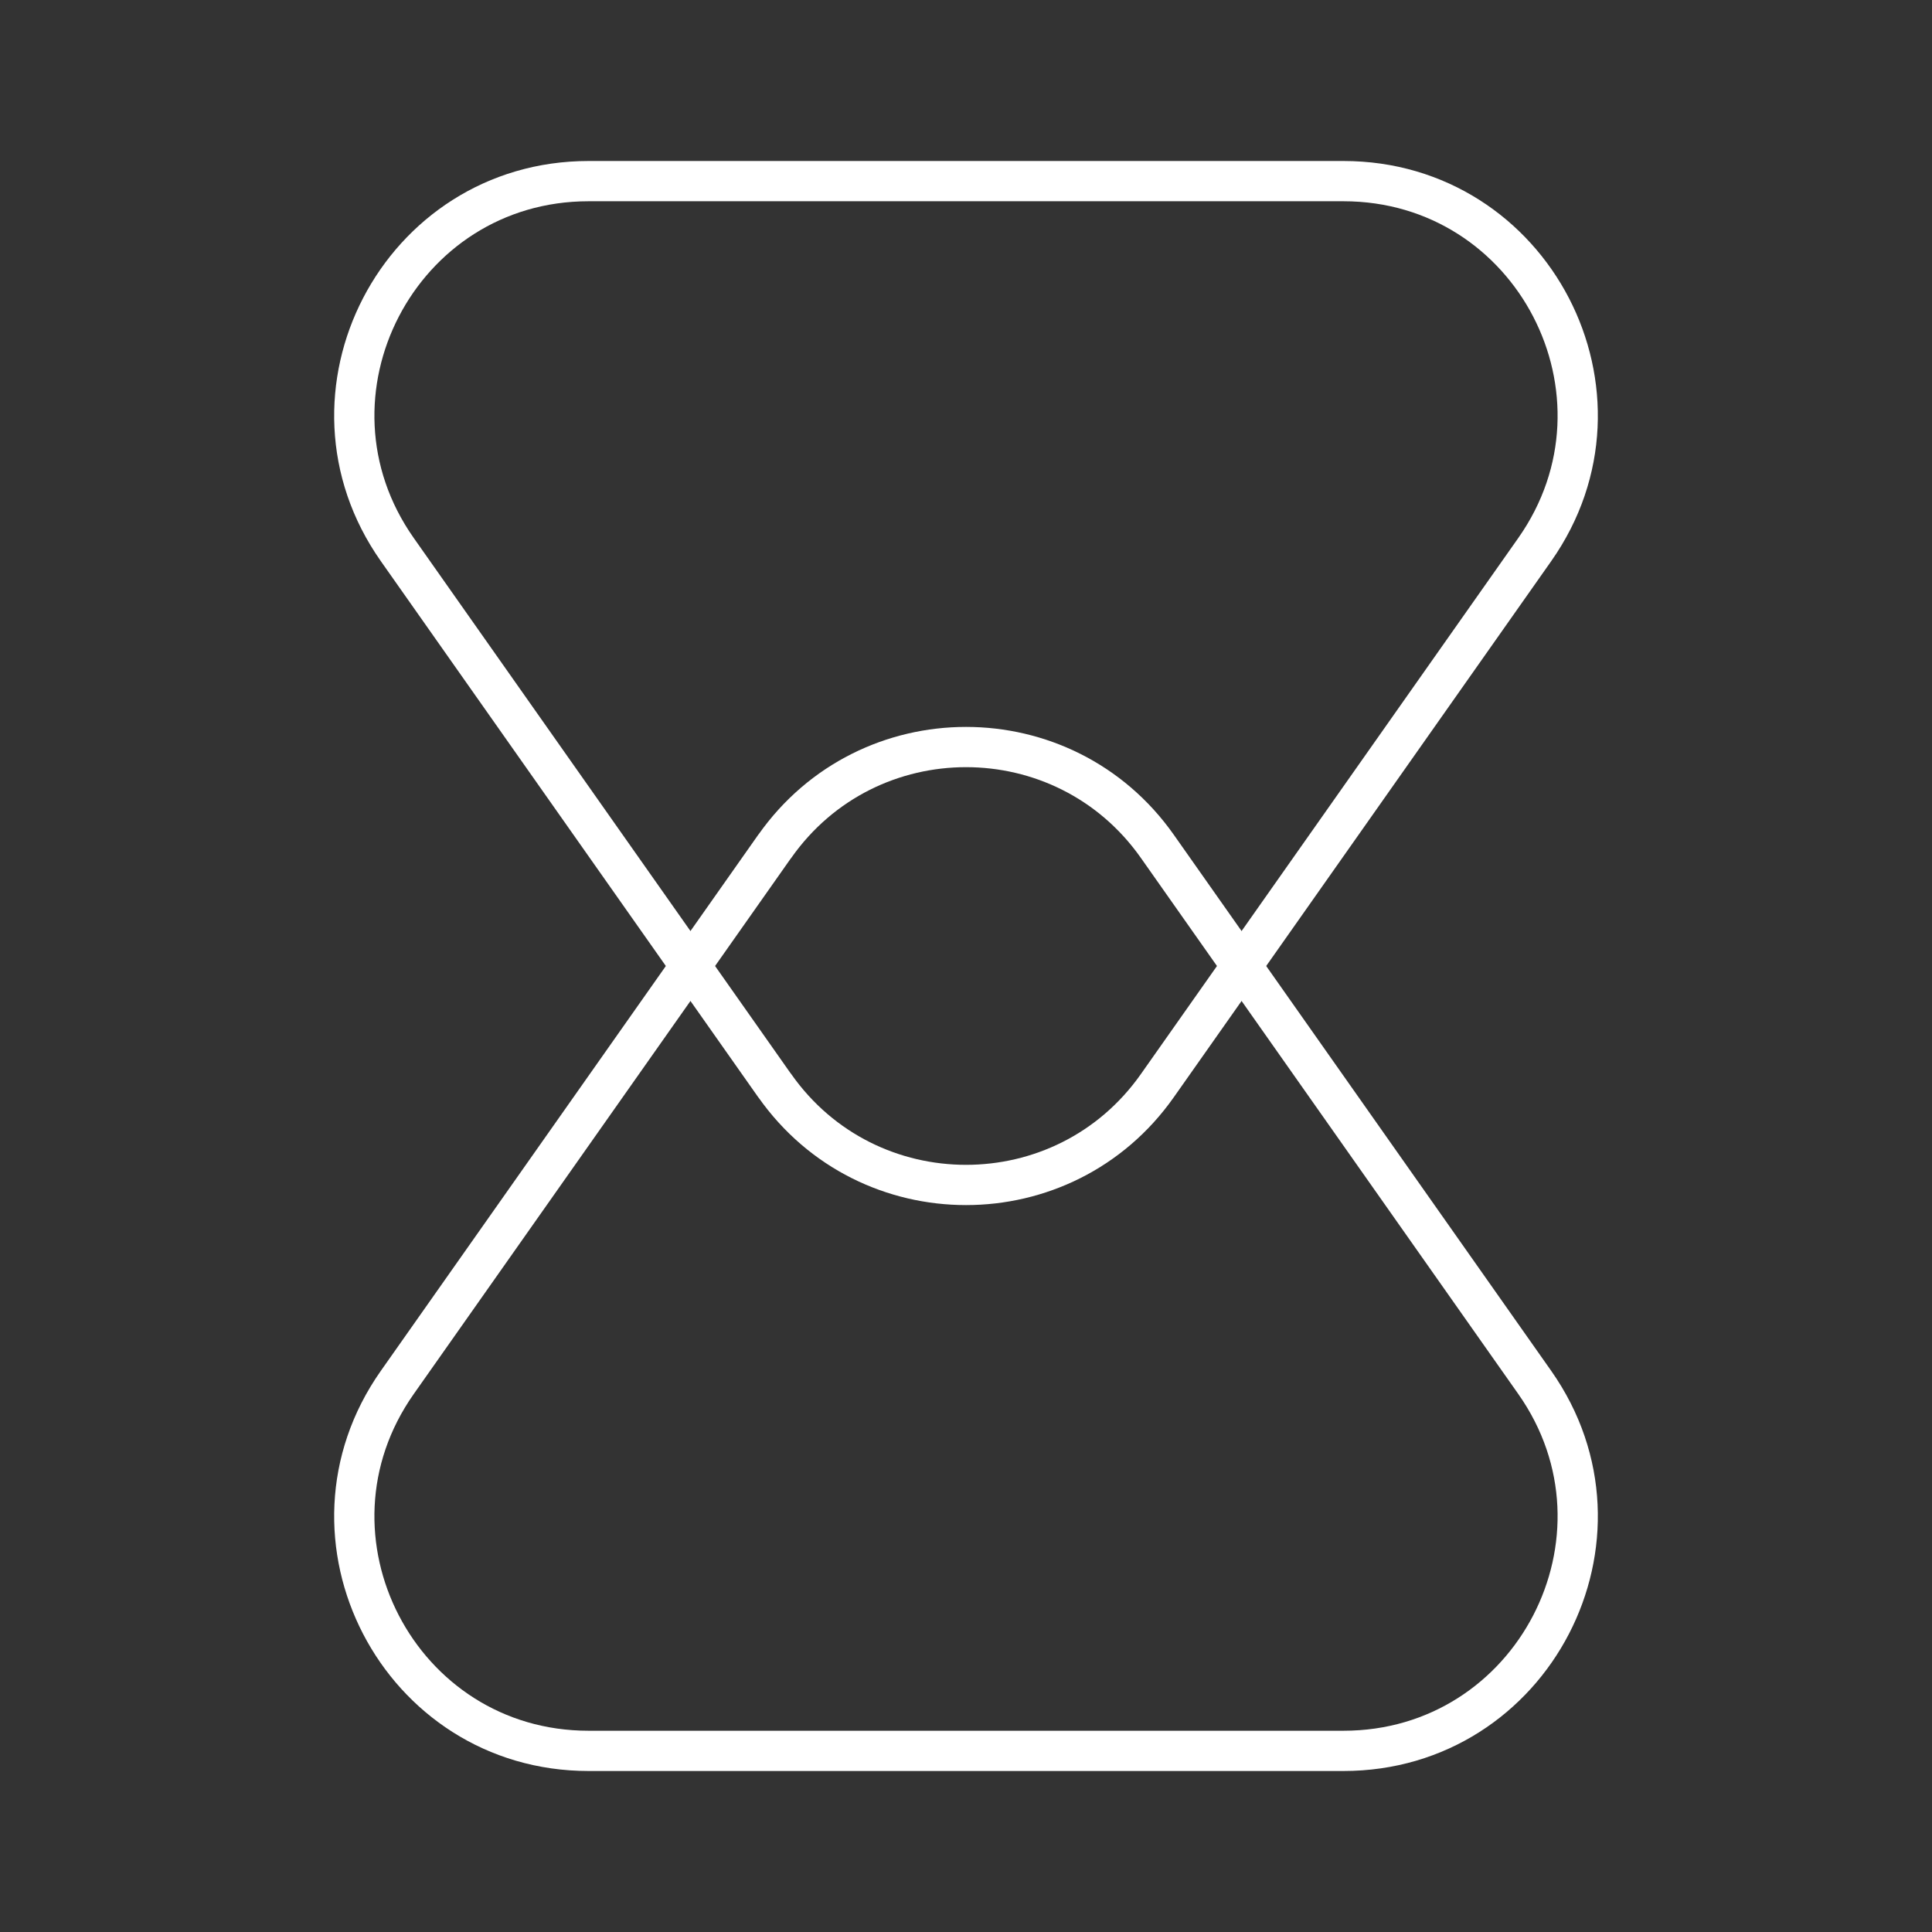 <?xml version="1.0" encoding="UTF-8"?><svg id="b" xmlns="http://www.w3.org/2000/svg" viewBox="0 0 48 48"><rect x="0" y="0" width="48" height="48" fill="#333333" stroke="none"/><defs><style>.c{fill:none;stroke:#fff;stroke-linecap:round;stroke-linejoin:round;}</style></defs><path class="c" d="m19.248,26.974l-9.376-13.318c-2.711-3.85.043-9.156,4.752-9.156h18.753c4.708,0,7.462,5.306,4.752,9.156l-9.376,13.318c-2.315,3.288-7.189,3.288-9.503,0Z"/><path class="c" d="m19.248,21.026l-9.376,13.318c-2.711,3.85.043,9.156,4.752,9.156h18.753c4.708,0,7.462-5.306,4.752-9.156l-9.376-13.318c-2.315-3.288-7.189-3.288-9.503,0Z"/></svg>